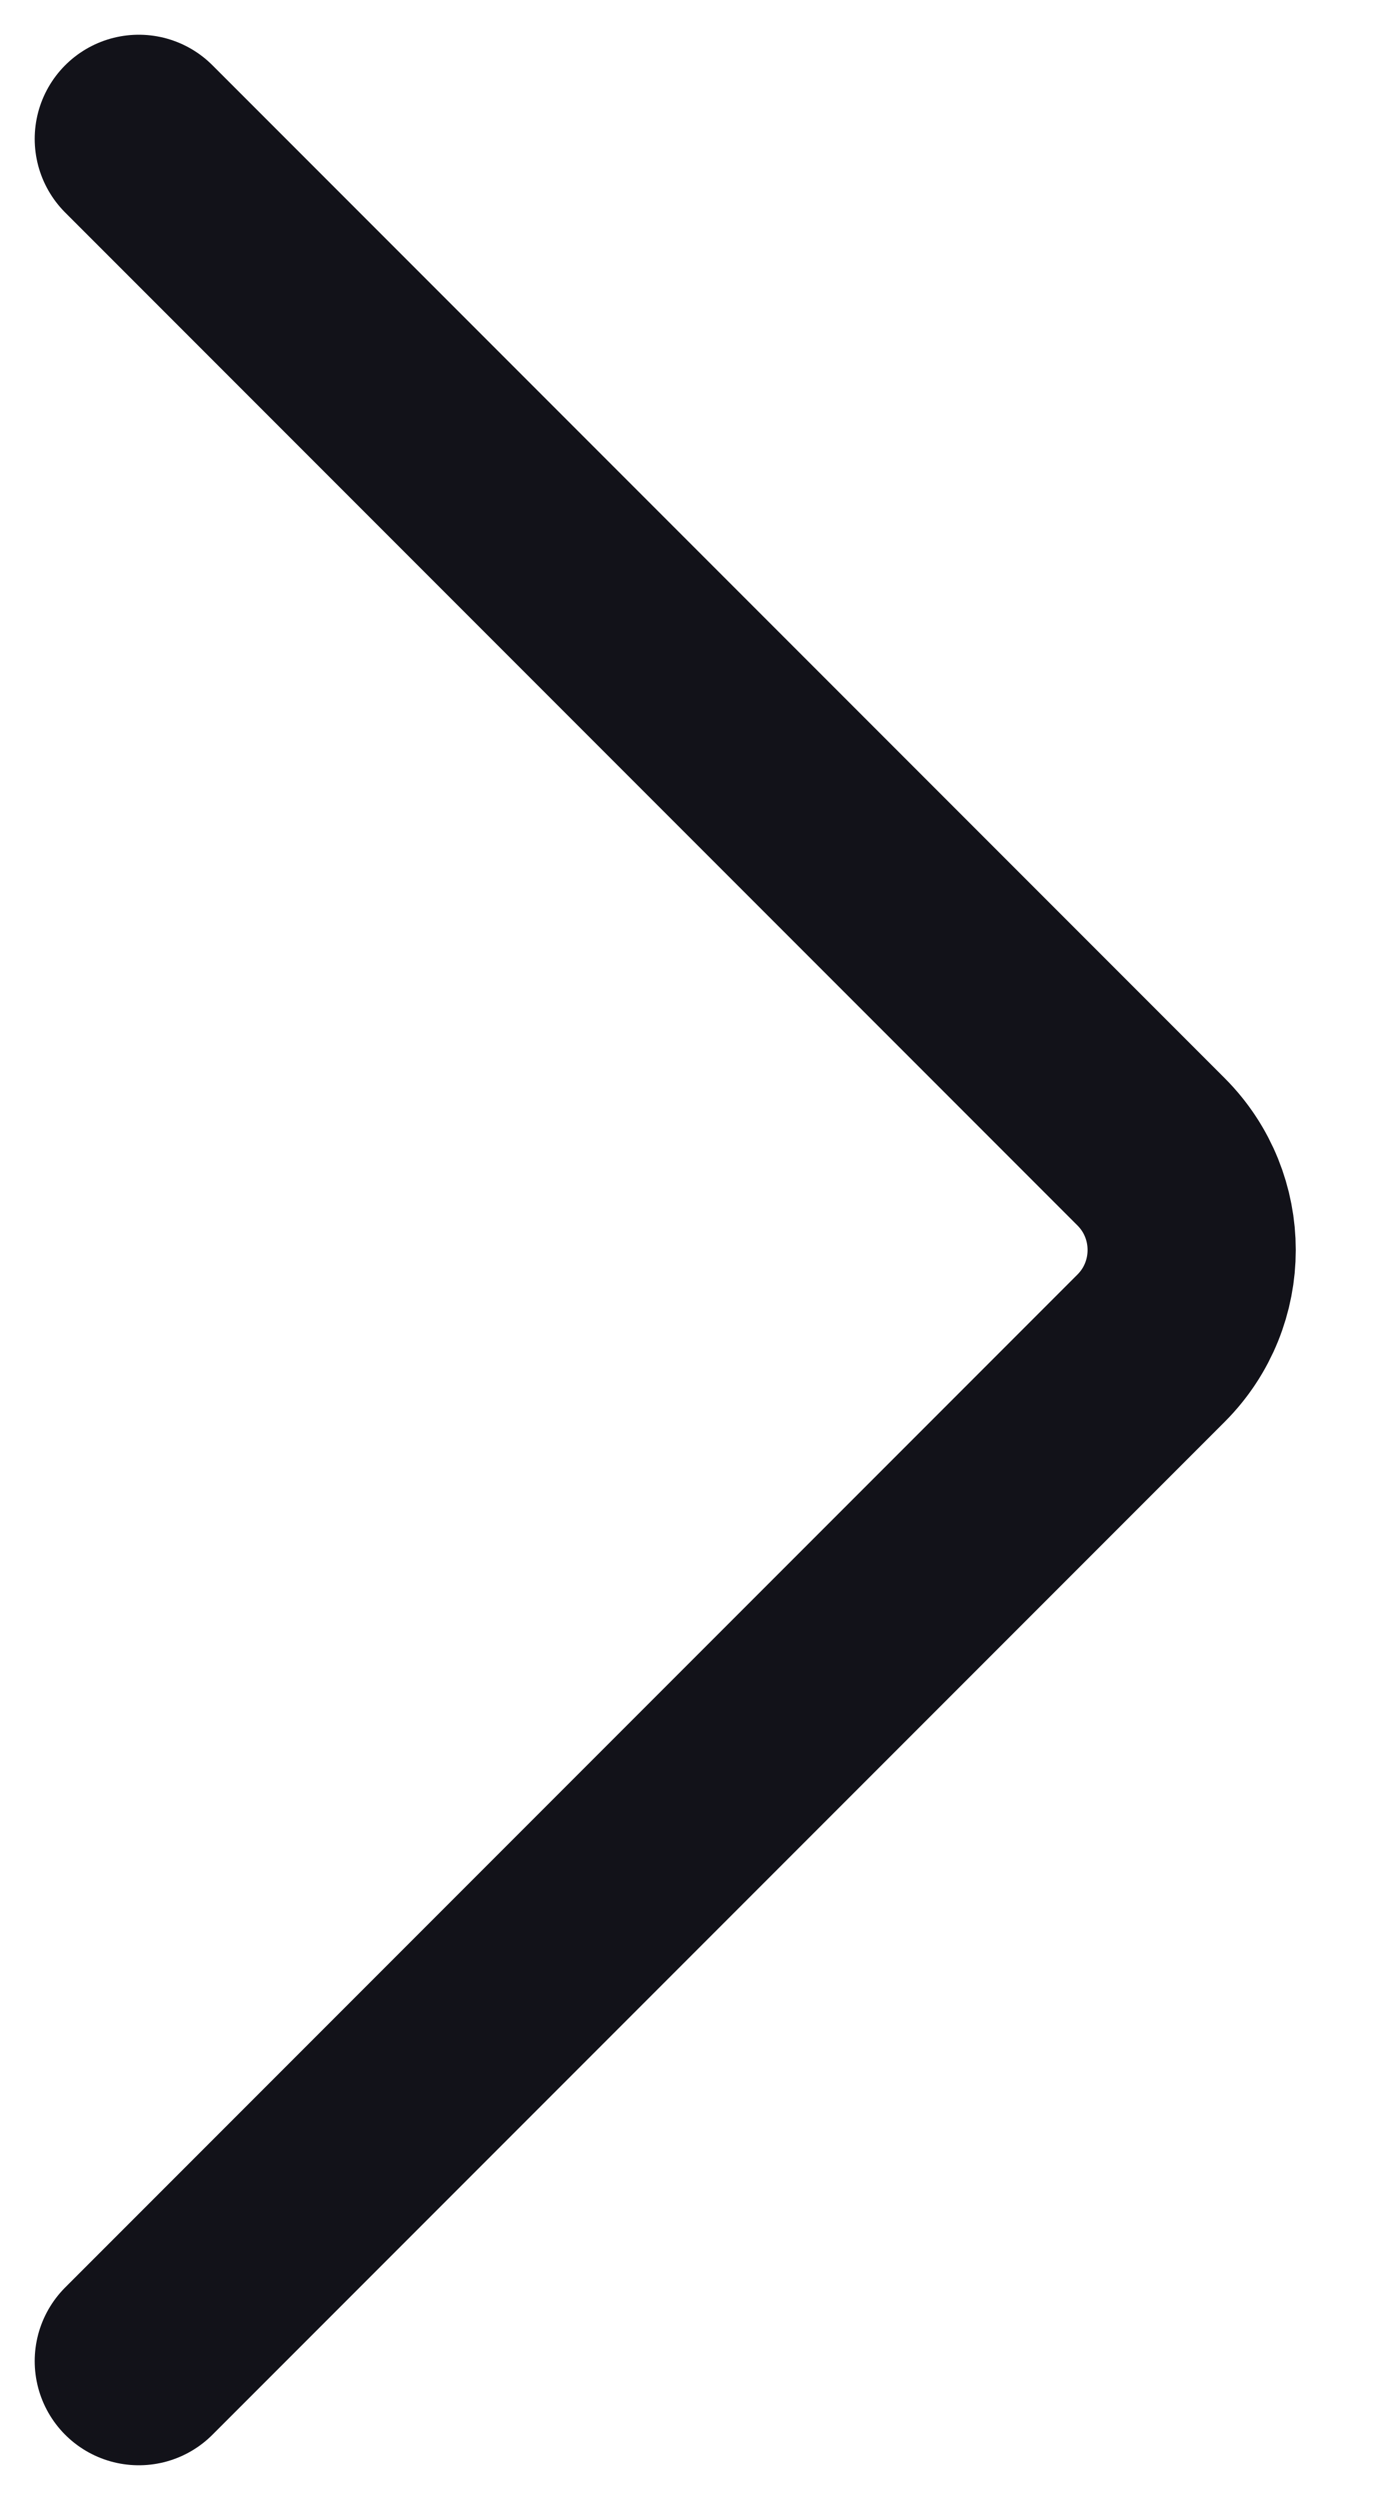 <svg width="10" height="18" viewBox="0 0 10 18" fill="none" xmlns="http://www.w3.org/2000/svg">
<path d="M1 1L8.293 8.293C8.683 8.683 8.683 9.317 8.293 9.707L1 17" stroke="#121219" stroke-width="1.5" stroke-linecap="round"/>
</svg>